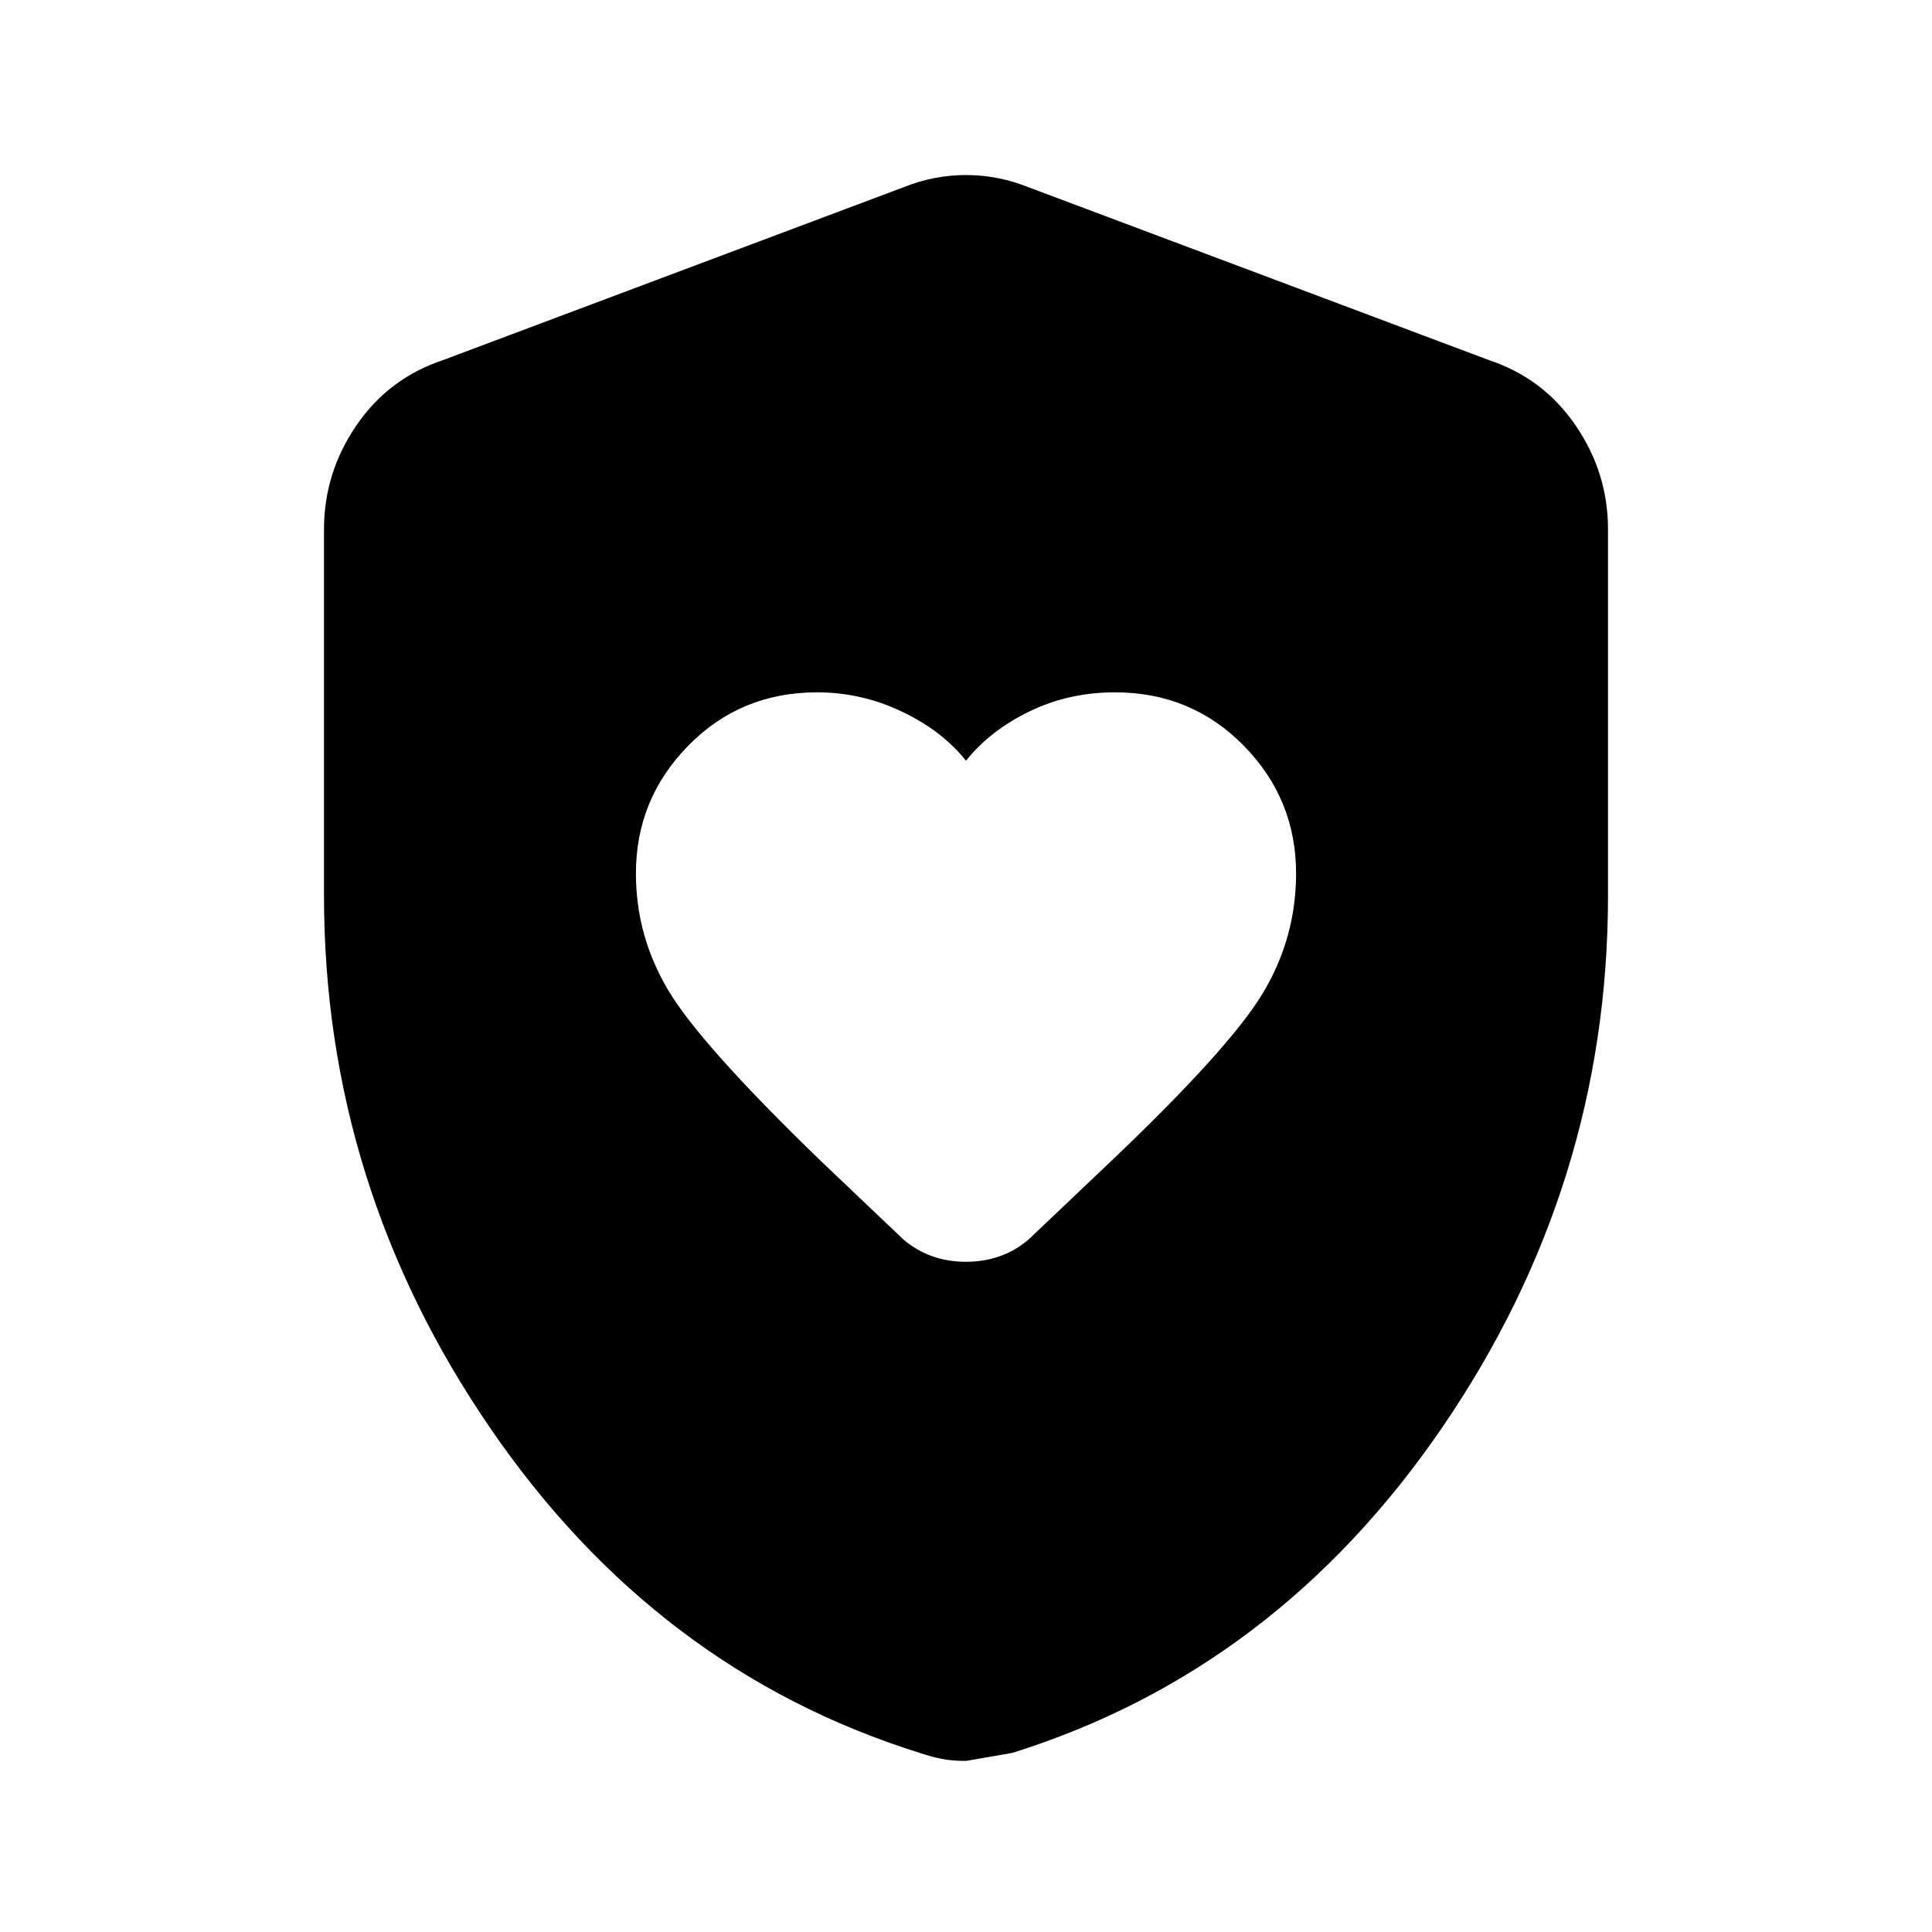 <svg xmlns="http://www.w3.org/2000/svg" height="20" width="20"><path d="M10 7.875q-.25-.313-.667-.51-.416-.198-.875-.198-.791 0-1.333.552-.542.552-.542 1.323 0 .646.334 1.208.333.562 1.583 1.771l.854.812q.271.229.646.229t.646-.229l.833-.791q1.25-1.188 1.594-1.761.344-.573.344-1.239 0-.771-.542-1.323-.542-.552-1.333-.552-.48 0-.886.198-.406.197-.656.51Zm0 10.354q-.146 0-.25-.021-.104-.02-.229-.062-2.729-.854-4.448-3.365-1.719-2.51-1.719-5.51V5.479q0-.583.334-1.073.333-.489.895-.677l4.771-1.791q.313-.126.646-.126t.646.126l4.771 1.791q.562.188.895.677.334.49.334 1.073v3.792q0 3-1.719 5.51-1.719 2.511-4.448 3.365l-.479.083Z"/></svg>